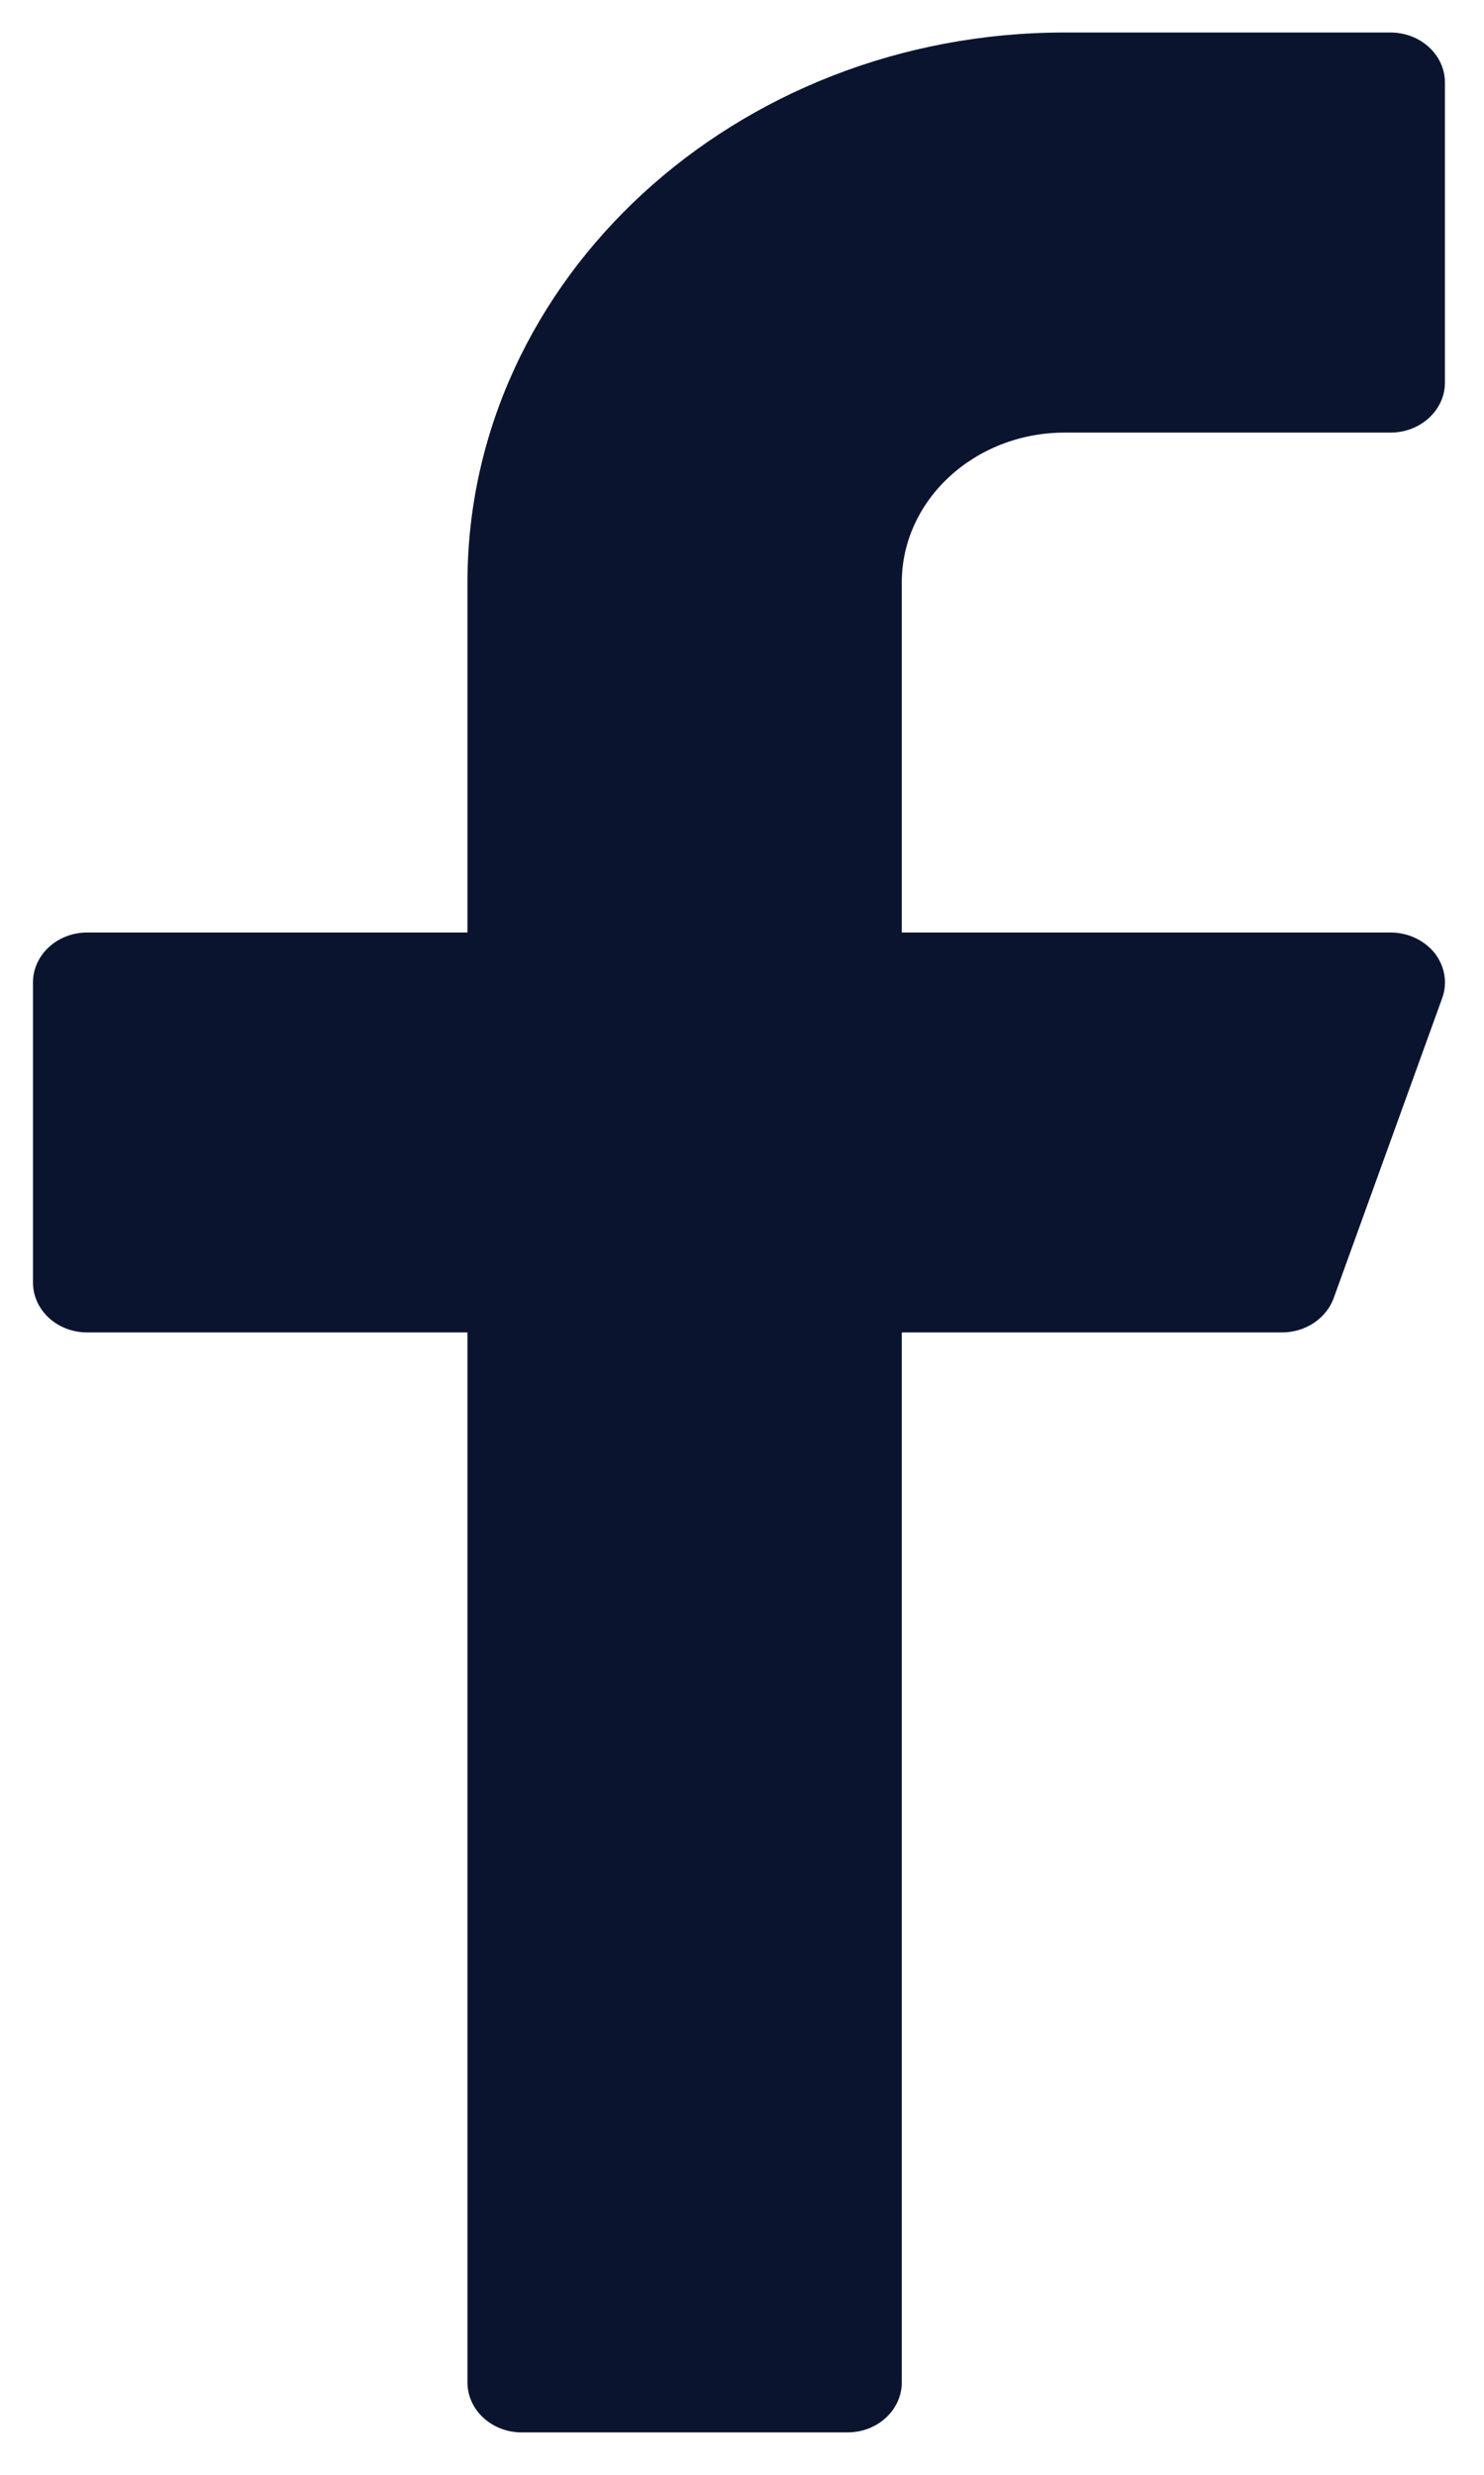 <svg width="9" height="15" viewBox="0 0 9 15" fill="none" xmlns="http://www.w3.org/2000/svg">
<path d="M6.457 2.622H8.433C8.615 2.622 8.763 2.486 8.763 2.319V0.5C8.763 0.333 8.615 0.197 8.433 0.197H6.457C4.46 0.197 2.835 1.692 2.835 3.531V5.652H0.529C0.347 5.652 0.2 5.788 0.2 5.955V7.773C0.2 7.941 0.347 8.076 0.529 8.076H2.835V14.44C2.835 14.607 2.982 14.743 3.164 14.743H5.14C5.322 14.743 5.469 14.607 5.469 14.44V8.076H7.775C7.916 8.076 8.042 7.993 8.088 7.869L8.746 6.051C8.78 5.959 8.763 5.857 8.701 5.777C8.638 5.699 8.539 5.652 8.433 5.652H5.469V3.531C5.469 3.029 5.913 2.622 6.457 2.622Z" fill="#0A142F"/>
</svg>
